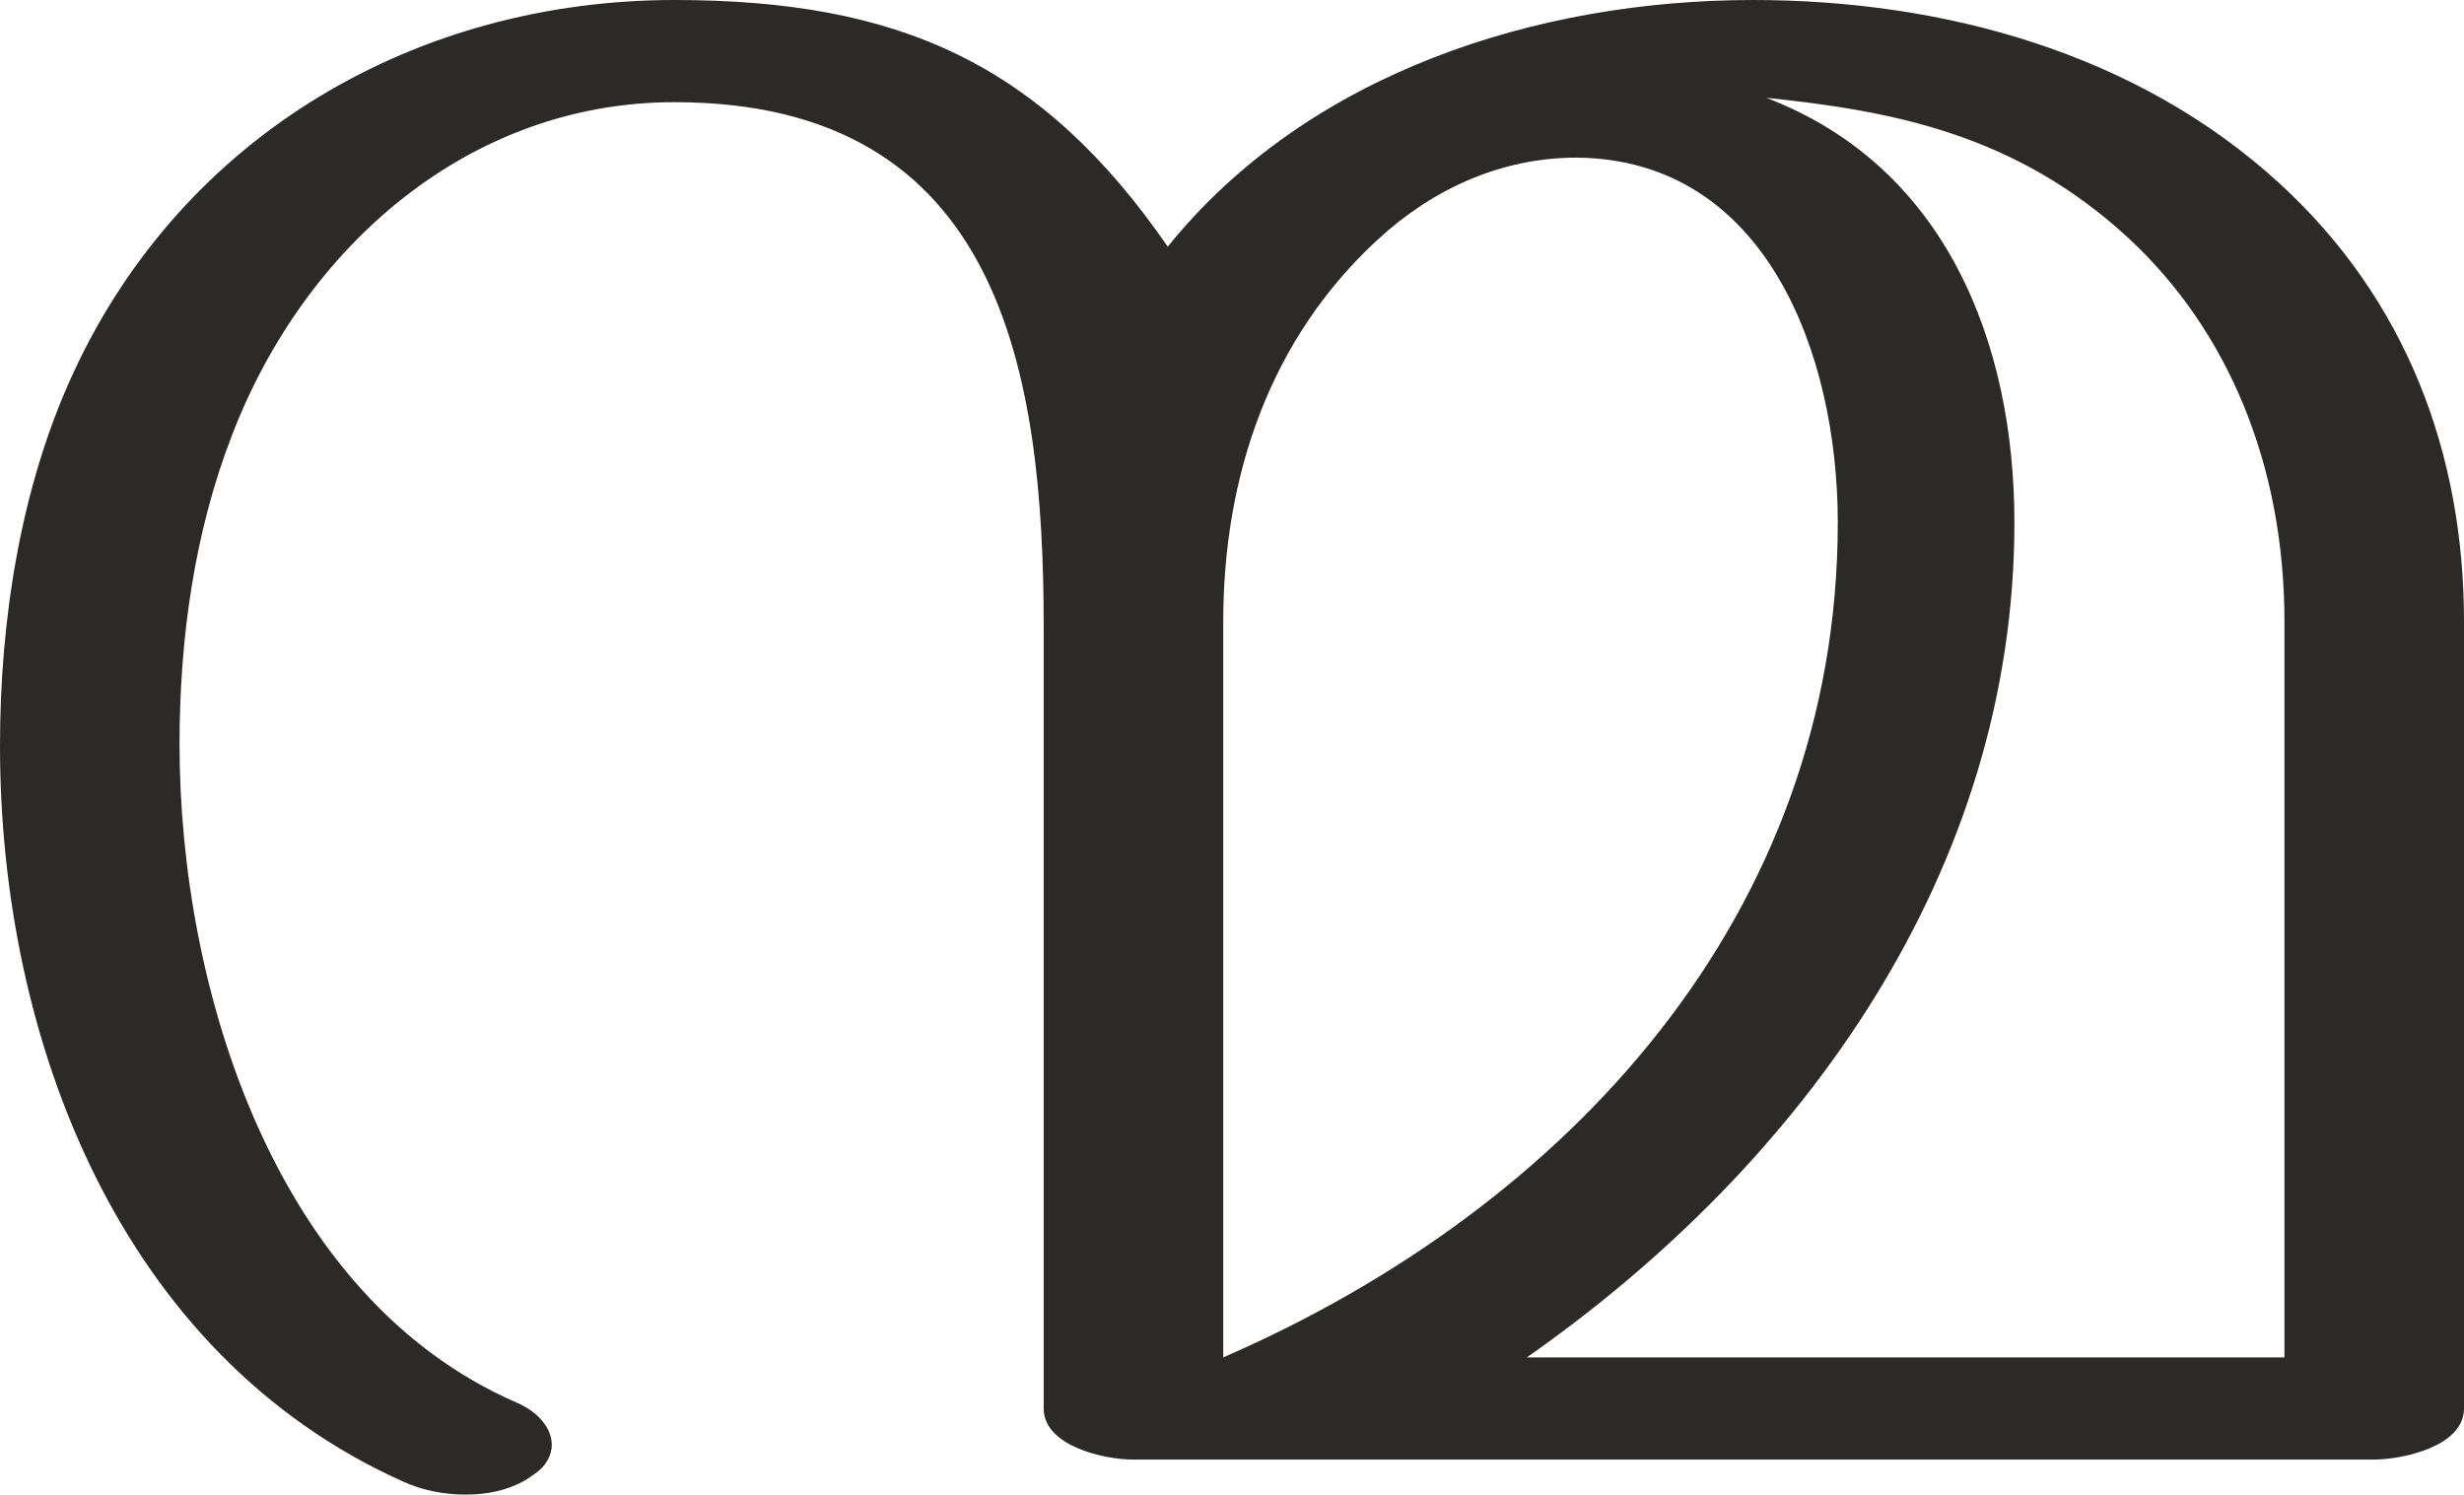 <?xml version="1.0" encoding="UTF-8"?>
<!DOCTYPE svg PUBLIC "-//W3C//DTD SVG 1.1//EN" "http://www.w3.org/Graphics/SVG/1.1/DTD/svg11.dtd">
<!-- Creator: CorelDRAW X8 -->
<svg xmlns="http://www.w3.org/2000/svg" xml:space="preserve" width="1688px" height="1024px" version="1.1" style="shape-rendering:geometricPrecision; text-rendering:geometricPrecision; image-rendering:optimizeQuality; fill-rule:evenodd; clip-rule:evenodd"
viewBox="0 0 1688 1024"
 xmlns:xlink="http://www.w3.org/1999/xlink">
 <defs>
  <style type="text/css">
   <![CDATA[
    .fil0 {fill:#2B2A29;fill-rule:nonzero}
   ]]>
  </style>
 </defs>
 <g id="Layer_x0020_1">
  <path class="fil0" d="M319 1024c17,0 34,-4 47,-14 9,-6 12,-14 12,-20 0,-12 -10,-23 -24,-29 -166,-72 -231,-284 -231,-451 0,-72 10,-145 36,-212 50,-130 163,-228 303,-228 224,0 253,185 253,360l0 535c0,26 42,35 61,35l850 0c20,0 62,-9 62,-35l0 -539c0,-116 -40,-221 -126,-300 -98,-90 -231,-126 -361,-126 -148,0 -305,50 -401,169 -87,-126 -185,-169 -338,-169 -175,0 -336,91 -412,256 -36,78 -50,169 -50,255 0,201 82,417 276,504 13,6 28,9 43,9zm1246 -94l-519 0c190,-133 334,-334 334,-572 0,-123 -47,-244 -170,-291 87,9 171,25 248,96 68,63 107,155 107,263l0 504zm-727 0l0 -504c0,-100 32,-194 106,-262 38,-35 85,-56 136,-56 130,1 179,135 179,250 0,268 -184,469 -421,572z"/>
 </g>
</svg>
